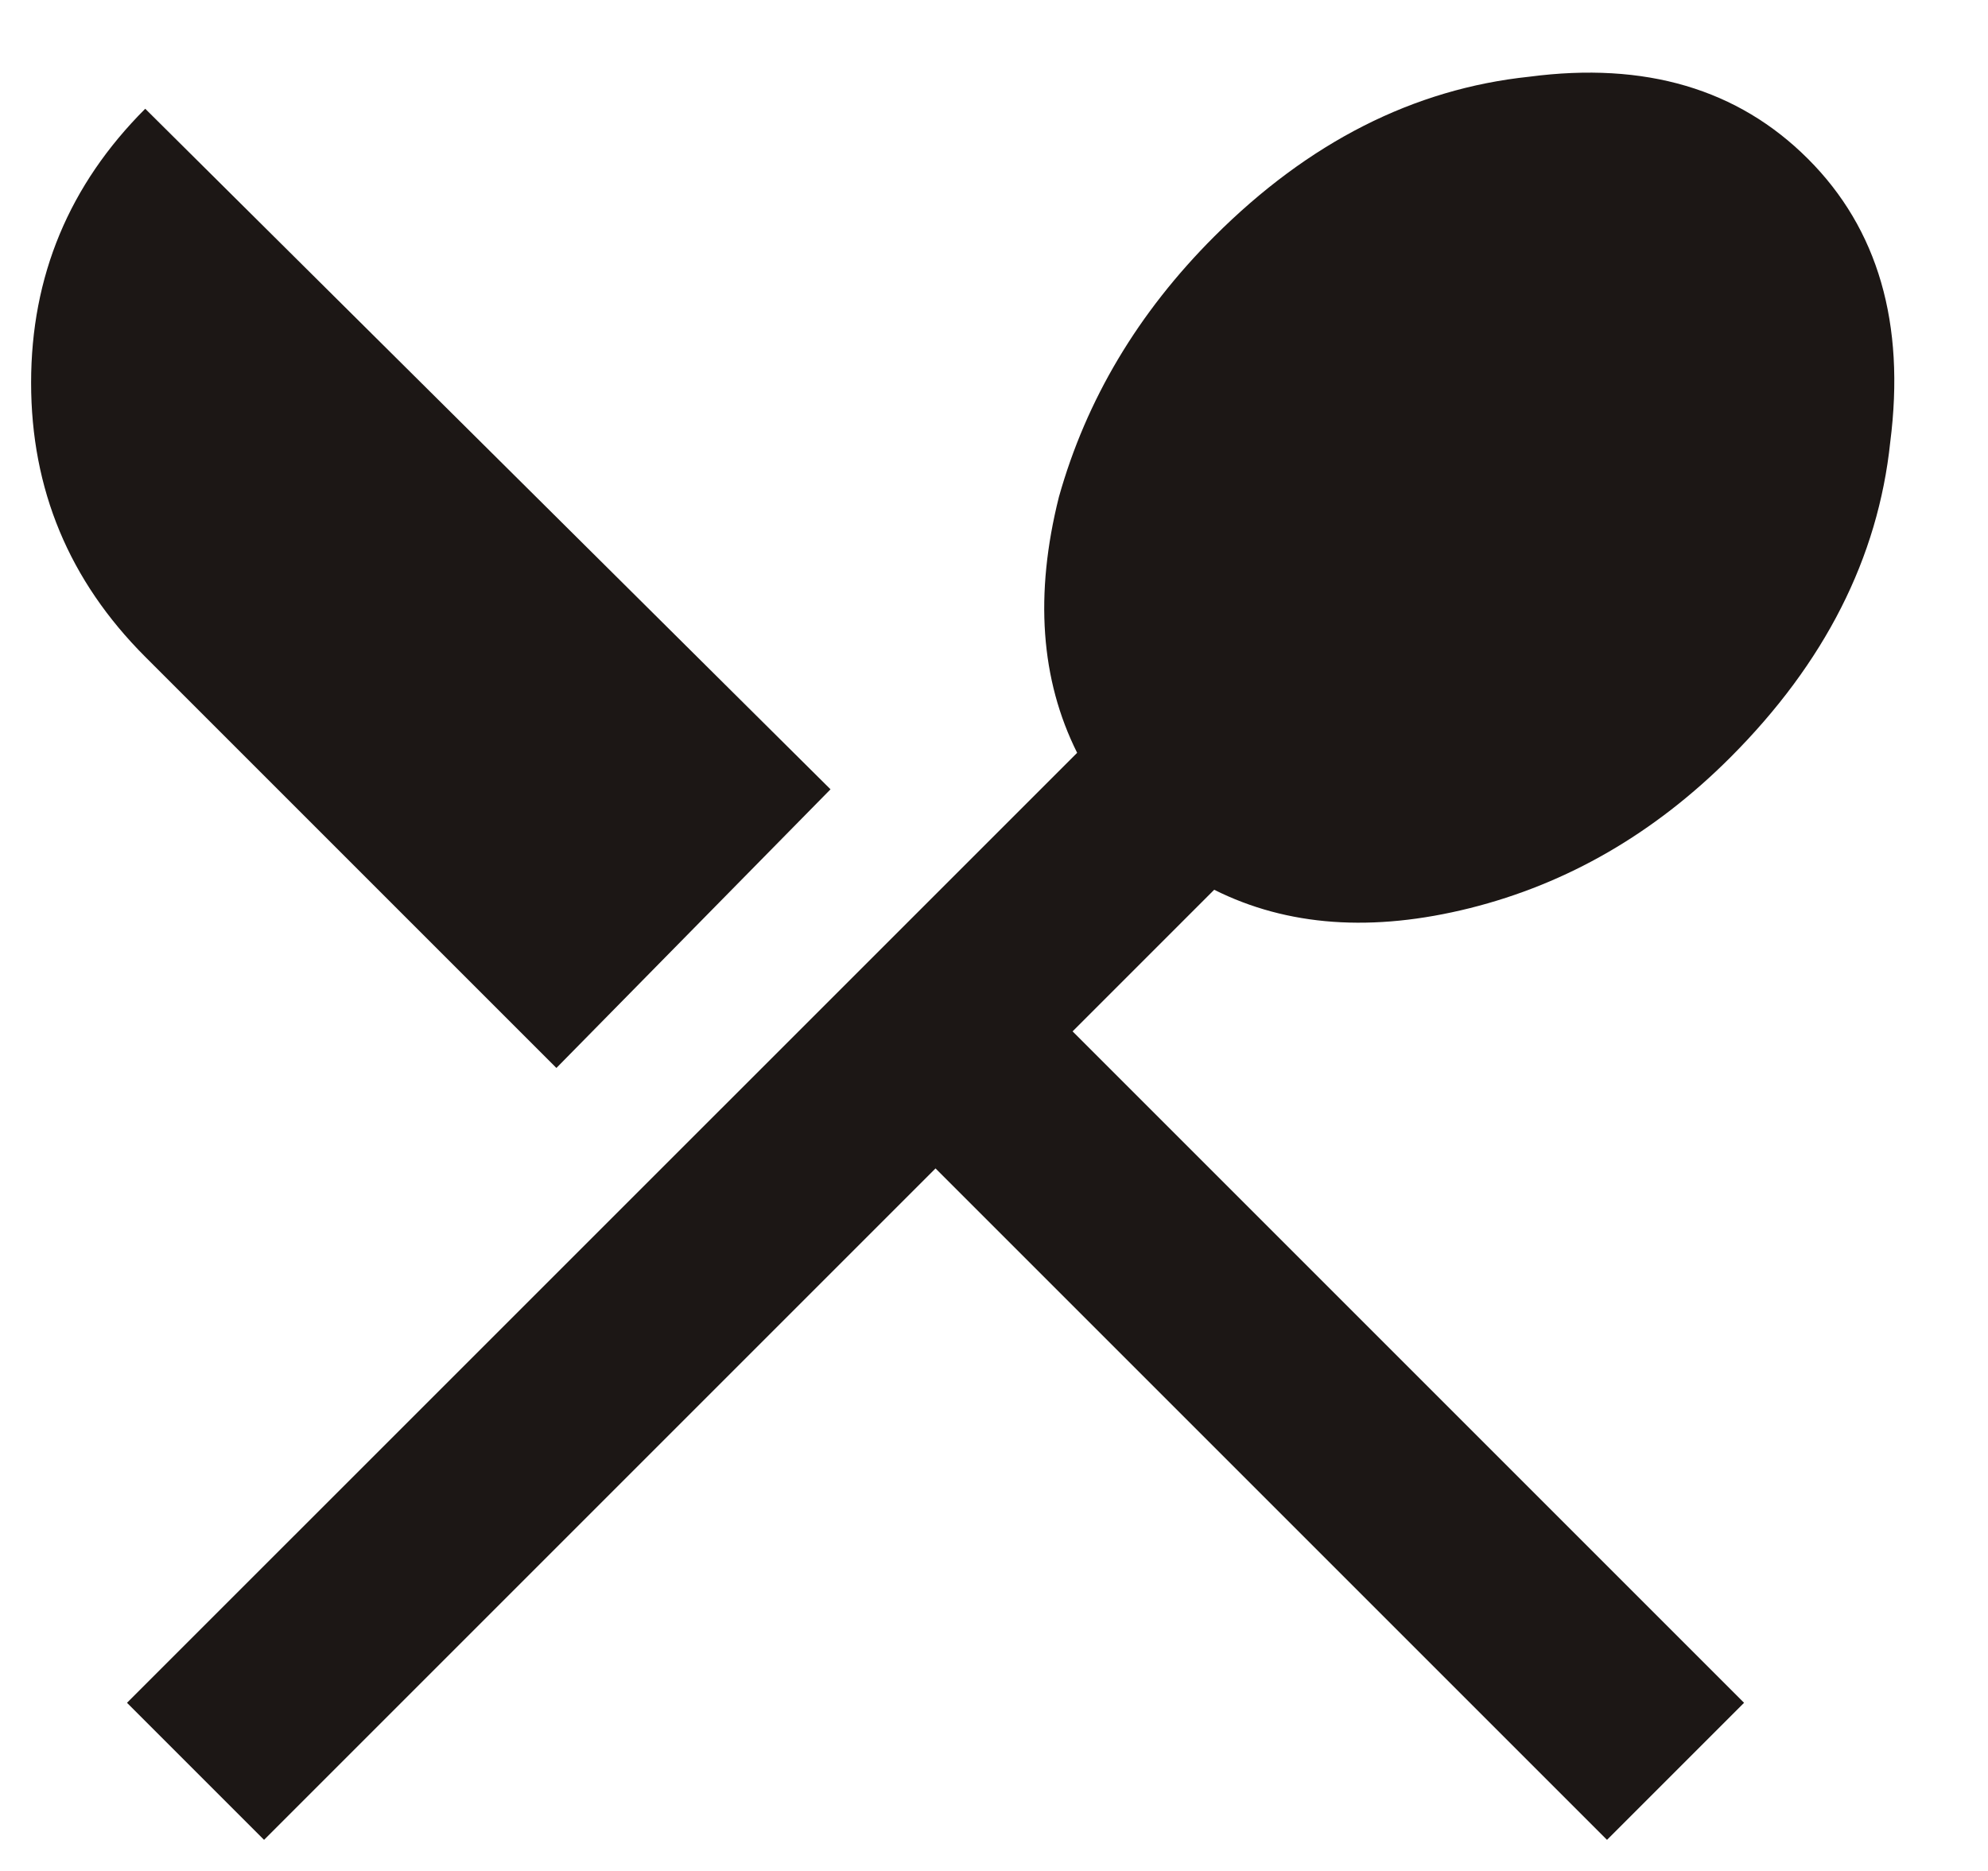 <svg width="17" height="16" viewBox="0 0 17 16" fill="none" xmlns="http://www.w3.org/2000/svg">
<path d="M10.383 7.609L9.172 8.82L14.914 14.562L13.742 15.734L8 9.992L2.258 15.734L1.086 14.562L9.211 6.438C8.898 5.812 8.846 5.083 9.055 4.25C9.289 3.417 9.732 2.674 10.383 2.023C11.19 1.216 12.088 0.76 13.078 0.656C14.068 0.526 14.862 0.76 15.461 1.359C16.06 1.958 16.294 2.766 16.164 3.781C16.06 4.771 15.604 5.669 14.797 6.477C14.146 7.128 13.404 7.557 12.57 7.766C11.737 7.974 11.008 7.922 10.383 7.609ZM4.758 9.133L1.242 5.617C0.591 4.966 0.266 4.185 0.266 3.273C0.266 2.362 0.591 1.581 1.242 0.93L7.102 6.75L4.758 9.133Z" fill="#1C1715"/>
</svg>
